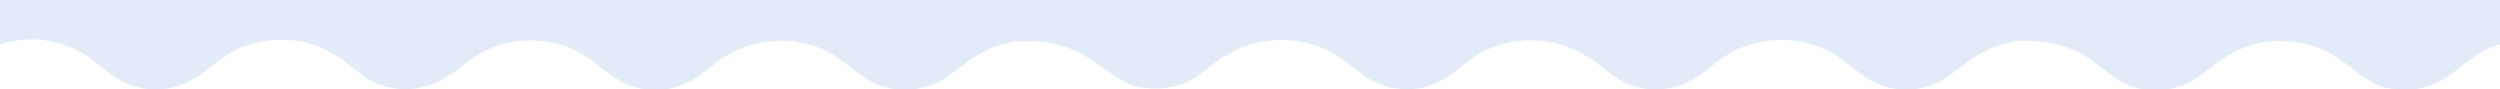 <svg xmlns="http://www.w3.org/2000/svg" viewBox="0 0 281.41 10.07"><defs><style>.cls-1{fill:#e2ebf7;}</style></defs><title>waves-top</title><g id="Слой_2" data-name="Слой 2"><g id="Слой_1-2" data-name="Слой 1"><path class="cls-1" d="M0,0V5A11.51,11.51,0,0,1,10.37,6.7l.87.68a22.79,22.79,0,0,0,2,1.46,8.07,8.07,0,0,0,4.17,1.23,8.51,8.51,0,0,0,4.7-1.38l.8-.56.37-.3c.64-.5,1.28-1,2-1.46a10.29,10.29,0,0,1,4.19-1.7L30,4.59a11.87,11.87,0,0,1,1.68-.12,12.16,12.16,0,0,1,2.41.24,10.89,10.89,0,0,1,2.78,1,11.91,11.91,0,0,1,1.64,1l1.45,1.09L41,8.6l.33.22a8.23,8.23,0,0,0,2.45,1,8.85,8.85,0,0,0,1.79.21A8.54,8.54,0,0,0,48,9.7l.35-.09c.17-.06.33-.14.5-.21A6.73,6.73,0,0,0,49.7,9a3.62,3.62,0,0,0,.33-.2c.31-.19.62-.39.93-.62L51.29,8l.2-.15c.62-.49,1.24-1,1.9-1.43.13-.09.28-.15.41-.24h0l0,0a9.89,9.89,0,0,1,1.24-.67l.18-.07a10.6,10.6,0,0,1,1.27-.45l.37-.08c.35-.08.7-.17,1.07-.22a11.76,11.76,0,0,1,1.78-.14,12.23,12.23,0,0,1,1.92.15,10.19,10.19,0,0,1,3.36,1.09,5.65,5.65,0,0,1,.58.36c.26.15.51.28.76.45s.38.3.58.44c.77.61,1.57,1.2,2.41,1.76l.27.16a7.22,7.22,0,0,0,1.78.82l.22.05a8.38,8.38,0,0,0,2.14.31,8.5,8.5,0,0,0,5.37-1.92l.42-.33c.64-.49,1.27-1,1.93-1.44.13-.09.29-.14.42-.22l0,0a10.3,10.3,0,0,1,1.48-.76q.4-.17.84-.3a11.12,11.12,0,0,1,2.79-.53c.3,0,.6-.07.9-.07a11.52,11.52,0,0,1,3.5.54l.08,0a9.59,9.59,0,0,1,1.19.49,4.93,4.93,0,0,1,.53.22l.2.12a13.41,13.41,0,0,1,1.36.84l.88.69a23.85,23.85,0,0,0,2,1.44,6.81,6.81,0,0,0,1.75.8l.48.14a8.2,8.2,0,0,0,2.11.29A8.41,8.41,0,0,0,104,9.8l.55-.13A7.22,7.22,0,0,0,106,9a8.63,8.63,0,0,0,.82-.51l.18-.13.91-.68c.38-.29.78-.56,1.17-.84.18-.13.35-.27.53-.39l.06,0,.39-.28c.19-.12.43-.19.63-.3s.54-.28.82-.4.67-.29,1-.4a12,12,0,0,1,2-.44l.06,0,.35,0c.37,0,.67,0,1,0h.22a11.64,11.64,0,0,1,5.15,1.21l.12,0c.23.12.44.27.67.41a9.45,9.45,0,0,1,.86.53L124.73,8c.33.25.65.5,1,.72l.24.15a8.16,8.16,0,0,0,1.83.83l.23,0a8.31,8.31,0,0,0,1.73.26c.11,0,.21,0,.33,0a8.78,8.78,0,0,0,2.23-.29l.26-.06a7,7,0,0,0,1.82-.82l.14-.08c.59-.39,1.14-.81,1.69-1.23s1-.77,1.54-1.13l.06,0,.05,0c.07,0,.16-.08.24-.13a12.49,12.49,0,0,1,1.39-.76q.44-.18.87-.33a10.25,10.25,0,0,1,1.34-.38,3.57,3.57,0,0,1,.35-.1l.29,0a12.1,12.1,0,0,1,1.91-.16,11.67,11.67,0,0,1,2.21.23,1.49,1.49,0,0,0,.21,0,11.19,11.19,0,0,1,1.17.32h.05a10.17,10.17,0,0,1,1.56.63,11.34,11.34,0,0,1,1.64,1c.48.35,2.57,1.94,2.57,1.94l.35.24.26.13a7.68,7.68,0,0,0,1.34.61l.62.2a8,8,0,0,0,1.21.18,6.65,6.65,0,0,0,.78.09,9.59,9.59,0,0,0,1.34-.1c.25,0,.49-.1.73-.16l.41-.1a8.73,8.73,0,0,0,2.15-1c.27-.19.54-.37.79-.56l.38-.3c.64-.5,1.28-1,1.95-1.46a10.34,10.34,0,0,1,2.64-1.26,11,11,0,0,1,1.16-.33c.14,0,.26-.09.39-.11l.54-.08h0c.3,0,.62,0,.92-.06s.48,0,.72,0h.06a12.13,12.13,0,0,1,2.19.23h.16c.25,0,.5.14.75.2s.46.11.67.19a3.34,3.34,0,0,1,.38.16,9.4,9.4,0,0,1,2,1c.19.12.41.22.6.36l1.23.92c.56.42,1.1.84,1.68,1.23a6.65,6.65,0,0,0,1.79.82l.36.12a8.27,8.27,0,0,0,2.06.3h0a8.64,8.64,0,0,0,2.27-.31c.17-.05.35-.08.53-.14a3.42,3.42,0,0,0,.4-.17,8.19,8.19,0,0,0,.91-.41l.31-.19a10.16,10.16,0,0,0,.93-.63l.38-.28.12-.09c.63-.5,1.27-1,1.94-1.46.09-.06.2-.09.29-.15l.13-.1a10,10,0,0,1,1.6-.8c.21-.09.42-.16.64-.23a11.85,11.85,0,0,1,3.55-.61l.26,0a11.52,11.52,0,0,1,3.5.54,11.31,11.31,0,0,1,3.36,1.7l.88.69c.65.5,1.29,1,2,1.45.09.06.19.09.29.15a7.29,7.29,0,0,0,1.33.6,4.71,4.71,0,0,0,.64.19,7.67,7.67,0,0,0,4.07,0l.41-.1a7.42,7.42,0,0,0,1.69-.77l.46-.28c.5-.35,1-.7,1.46-1.07s1-.77,1.54-1.13c.08-.06.17-.09.25-.14l.24-.18c.12-.07.27-.11.39-.18a10,10,0,0,1,1.23-.6c.26-.1.5-.21.77-.3a11.2,11.2,0,0,1,2.08-.47h0l.35,0c.33,0,.59,0,.86,0l.29,0a11.84,11.84,0,0,1,2.59.32,11.46,11.46,0,0,1,4.25,1.88c.48.35,2.57,1.94,2.57,1.94.17.13.37.23.56.35a7.91,7.91,0,0,0,1.68.75l.46.1a8.1,8.1,0,0,0,1.64.23l.23,0a8.46,8.46,0,0,0,2.68-.44,7.53,7.53,0,0,0,1.8-.83c.58-.38,1.13-.8,1.67-1.22s1-.76,1.53-1.12l.13-.08a1.77,1.77,0,0,0,.17-.12c.26-.16.54-.29.81-.44l.46-.25c.41-.19.85-.35,1.28-.5.09,0,.18-.07.27-.09a10,10,0,0,1,1.55-.35l.1,0a10.72,10.72,0,0,1,1.7-.13h0a11.65,11.65,0,0,1,4.95,1.13l.32.13c.24.12.45.28.68.42s.58.32.85.52c.48.35,1,.72,1.43,1.08l.28.21c.35.27.71.55,1.09.8l.22.13a8,8,0,0,0,1.83.83l.23,0a8.21,8.21,0,0,0,1.72.26c.11,0,.22,0,.34,0h0a8.45,8.45,0,0,0,4.62-1.37l.8-.56.38-.3c.63-.5,1.27-1,1.94-1.46A10.34,10.34,0,0,1,281.41,5V0Z"/></g></g></svg>
